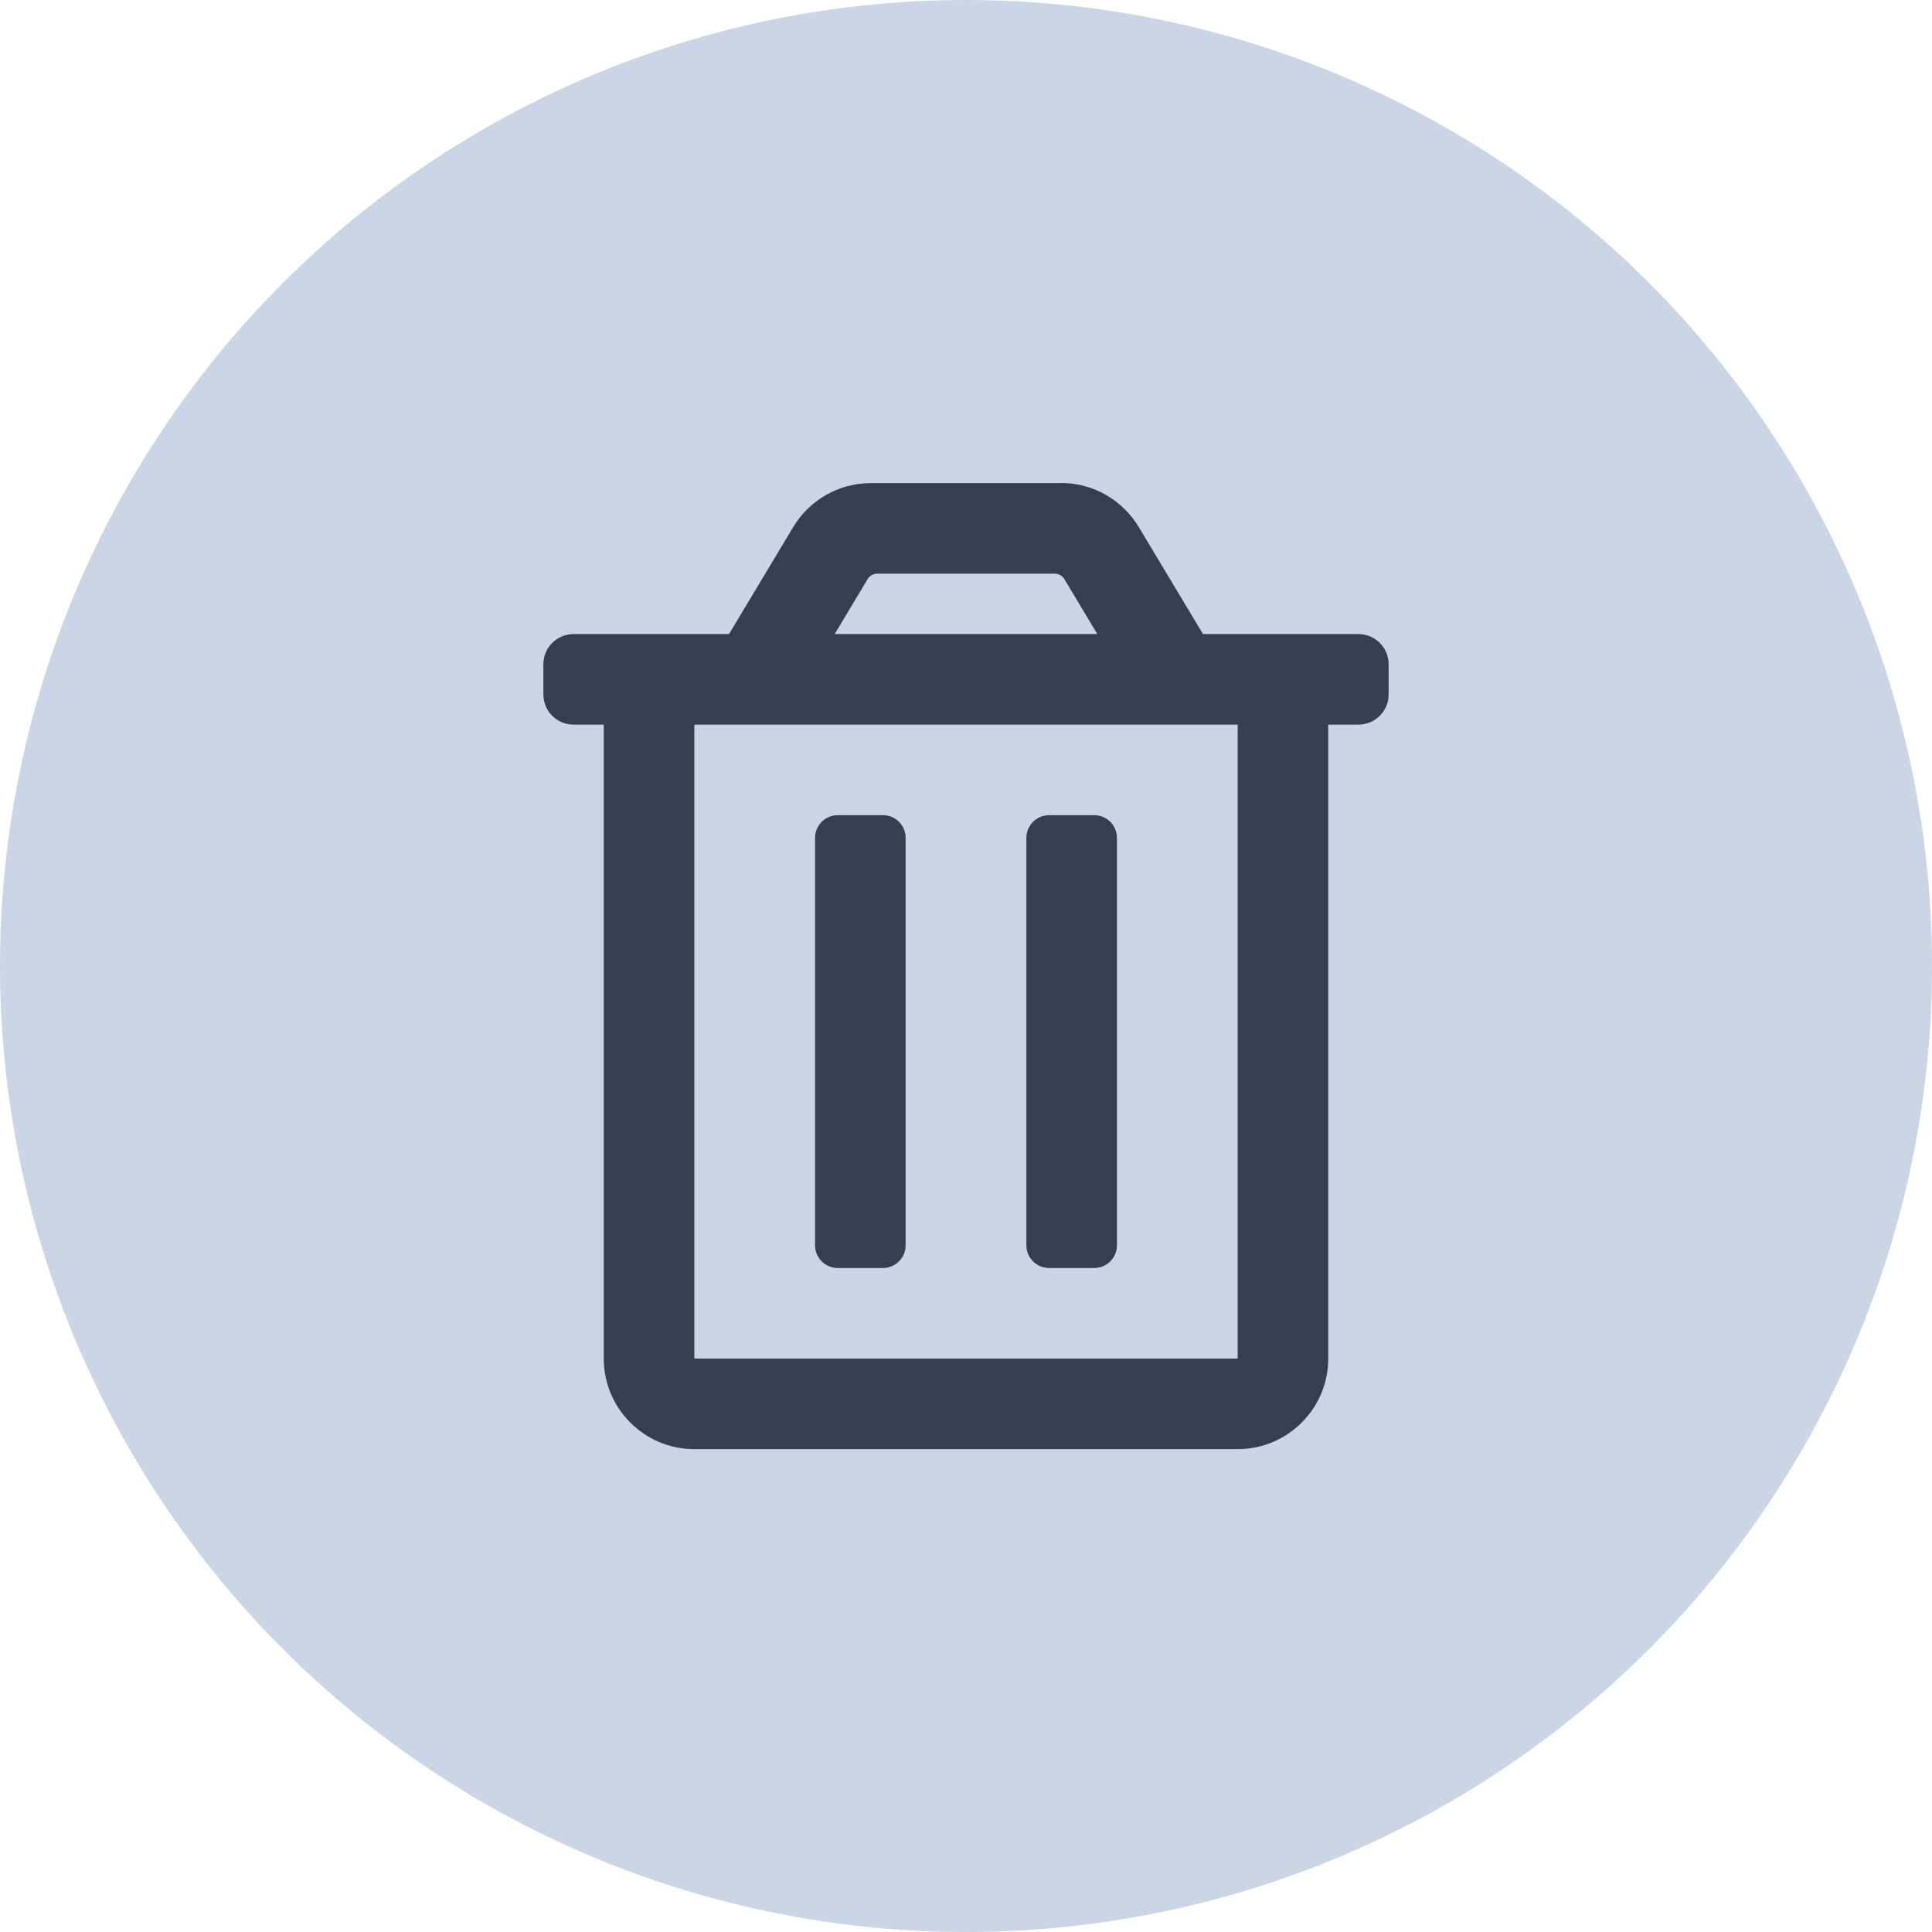 <?xml version="1.0" encoding="UTF-8"?>
<svg width="32px" height="32px" viewBox="0 0 32 32" version="1.1" xmlns="http://www.w3.org/2000/svg"
     xmlns:xlink="http://www.w3.org/1999/xlink">
    <circle fill="#4D72AA" opacity="0.3" cx="16" cy="16" r="16"/>
    <g transform="translate(9, 8)" fill="#333F52">
      <path
          d="M11.5,16.002 C12.328,16.002 13,15.329 13,14.502 L13,4.002 L13.5,4.002 C13.776,4.002 14,3.778 14,3.502 L14,3.002 C14,2.726 13.776,2.502 13.5,2.502 L10.925,2.502 L9.862,0.73 C9.6,0.293 9.121,0 8.575,0 L8.575,0.002 L5.425,0.002 C4.878,0.002 4.401,0.293 4.138,0.73 L3.075,2.502 L0.5,2.502 C0.224,2.502 0,2.726 0,3.002 L0,3.502 C0,3.778 0.224,4.002 0.5,4.002 L1,4.002 L1,14.502 C1,15.329 1.672,16.002 2.5,16.002 L11.5,16.002 Z M9.175,2.502 L4.825,2.502 L5.37,1.593 C5.403,1.538 5.463,1.501 5.531,1.501 C5.531,1.501 5.531,1.502 5.531,1.502 L8.469,1.502 C8.537,1.502 8.597,1.538 8.63,1.593 L9.175,2.502 Z M11.5,14.502 L2.5,14.502 L2.5,4.002 L11.5,4.002 L11.5,14.502 Z M9.125,13.002 C9.332,13.002 9.5,12.834 9.5,12.627 L9.5,5.877 C9.5,5.67 9.332,5.502 9.125,5.502 L8.375,5.502 C8.168,5.502 8,5.67 8,5.877 L8,12.627 C8,12.834 8.168,13.002 8.375,13.002 L9.125,13.002 Z M5.625,13.002 C5.832,13.002 6,12.834 6,12.627 L6,5.877 C6,5.67 5.832,5.502 5.625,5.502 L4.875,5.502 C4.668,5.502 4.5,5.67 4.5,5.877 L4.5,12.627 C4.5,12.834 4.668,13.002 4.875,13.002 L5.625,13.002 Z"/>
    </g>
</svg>
